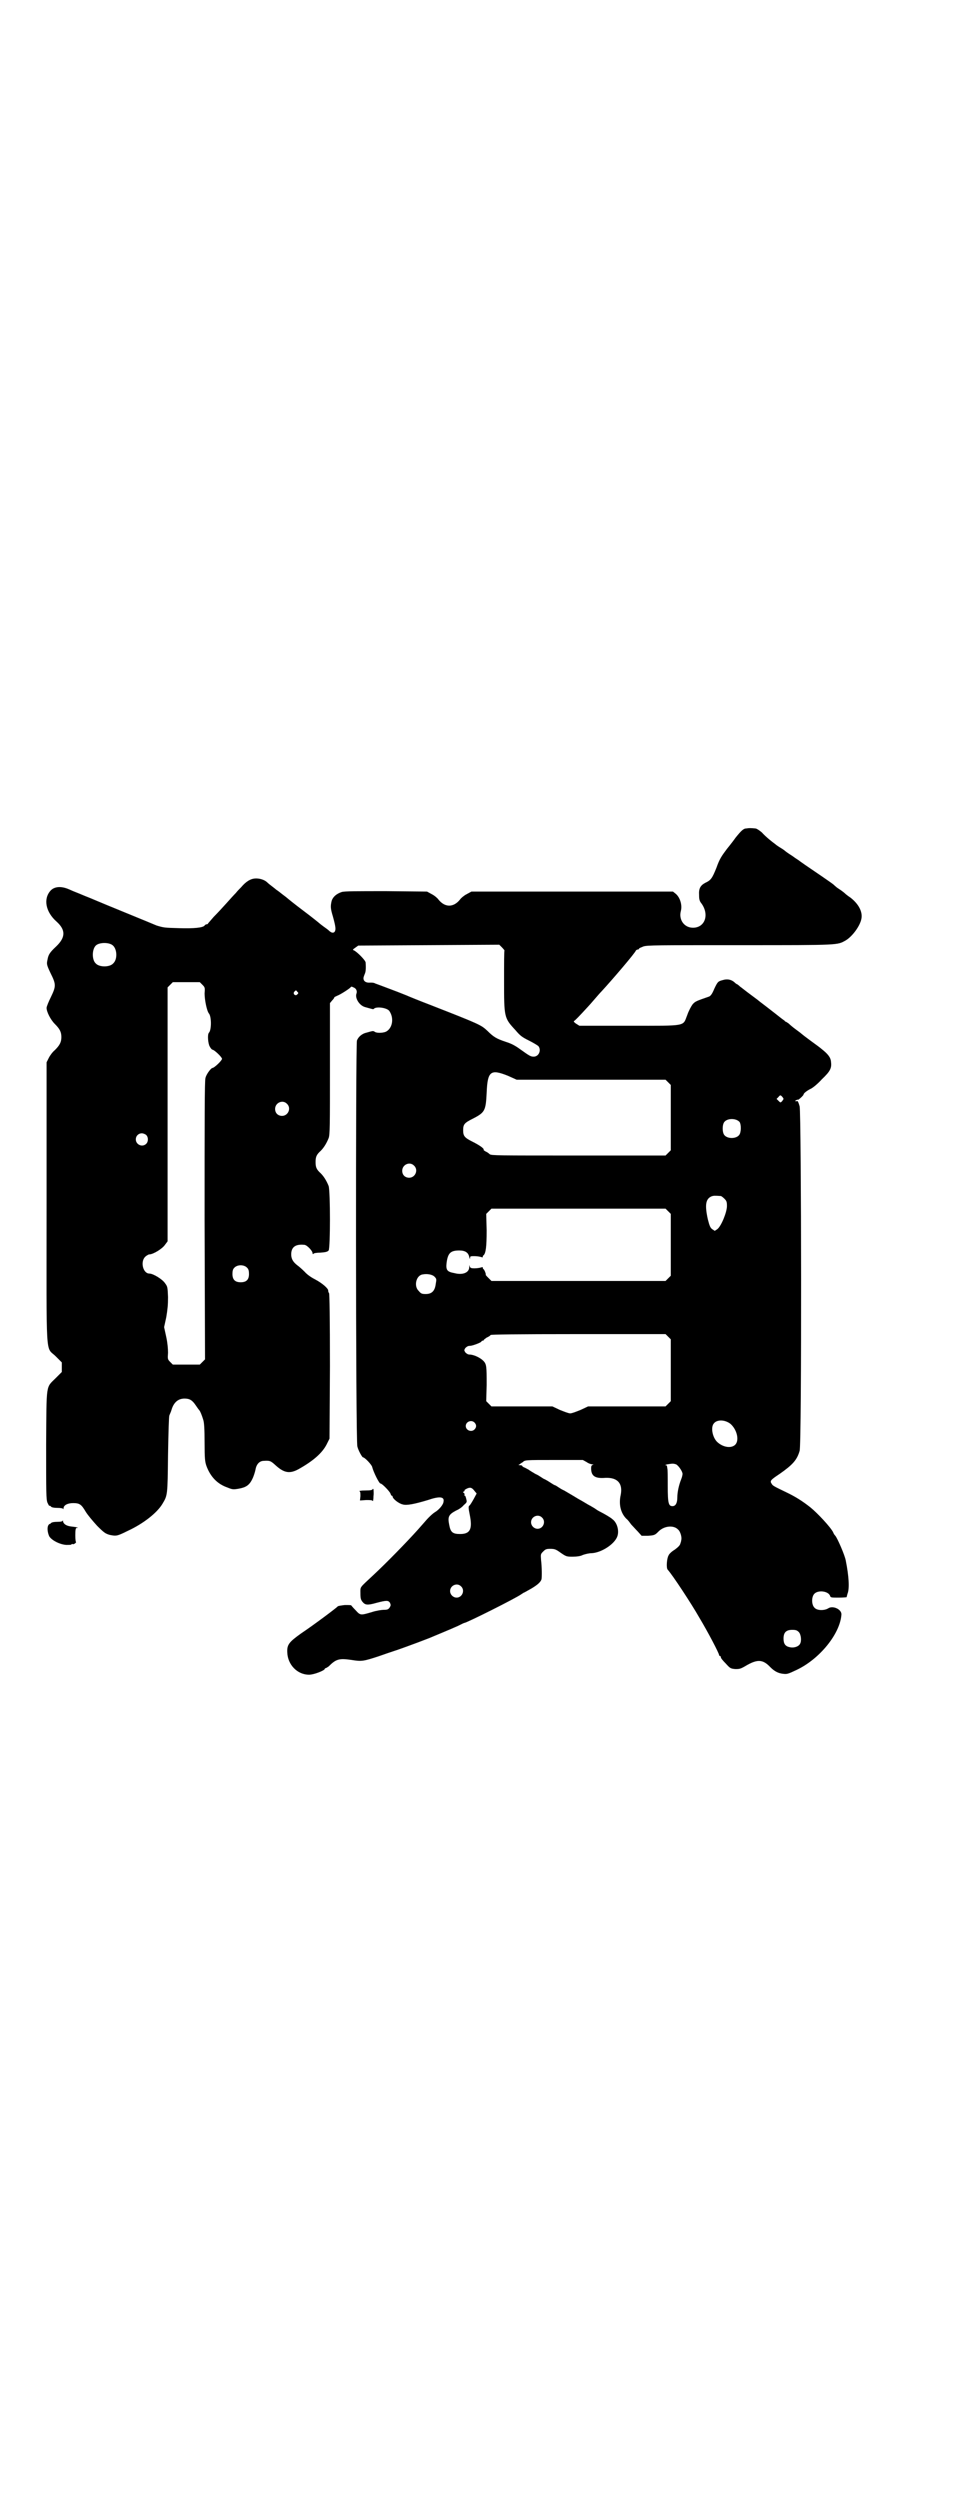 <?xml version="1.0" standalone="no"?>
<!DOCTYPE svg PUBLIC "-//W3C//DTD SVG 20010904//EN"
 "http://www.w3.org/TR/2001/REC-SVG-20010904/DTD/svg10.dtd">
<svg version="1.0" xmlns="http://www.w3.org/2000/svg"
 width="1105pt" height="2870pt" viewBox="0 0 1105 2870"
 preserveAspectRatio="xMidYMid meet">
<g transform="translate(0,2870) scale(0.5,-0.5)"
fill="#000000" stroke="none">
<path d="M1715 3838 c-7 0 -12 -5 -25 -21 -2 -3 -11 -15 -20 -26 -12 -16 -17
-23 -24 -43 -10 -25 -13 -29 -26 -35 -11 -6 -15 -13 -14 -28 0 -10 1 -14 6
-20 18 -26 7 -55 -20 -55 -20 0 -33 18 -28 38 4 14 -2 33 -13 41 l-5 4 -232 0
-231 0 -11 -6 c-6 -3 -13 -9 -15 -12 -15 -19 -35 -19 -50 0 -2 3 -9 9 -15 12
l-11 6 -94 1 c-67 0 -96 0 -102 -2 -12 -4 -20 -11 -23 -20 -3 -13 -3 -17 3
-37 6 -22 7 -29 4 -34 -3 -4 -8 -3 -14 3 -2 2 -8 6 -12 9 -4 3 -8 6 -9 7 -1 1
-17 14 -37 29 -20 15 -36 28 -37 29 -1 1 -5 4 -9 7 -8 6 -11 9 -16 12 -1 1 -6
5 -10 8 -4 3 -9 7 -11 9 -6 6 -18 10 -29 9 -10 -1 -20 -7 -31 -20 -3 -3 -9 -9
-12 -13 -4 -4 -14 -15 -22 -24 -8 -9 -21 -23 -29 -31 -7 -8 -13 -15 -13 -15 0
-1 -1 -2 -3 -2 -1 0 -4 -1 -5 -3 -4 -5 -24 -7 -58 -6 -35 1 -35 1 -52 6 -9 4
-127 52 -143 59 -2 1 -12 5 -22 9 -21 9 -23 9 -36 15 -18 8 -34 7 -43 -3 -17
-19 -11 -49 14 -71 21 -19 21 -36 -1 -57 -15 -14 -18 -19 -20 -31 -2 -9 -2
-11 7 -30 13 -26 13 -30 1 -55 -5 -10 -10 -22 -10 -25 0 -9 9 -27 19 -37 11
-11 15 -18 15 -30 0 -12 -4 -19 -15 -30 -5 -4 -11 -12 -14 -18 l-5 -10 0 -323
c0 -370 -3 -328 21 -352 l14 -14 0 -11 0 -11 -14 -14 c-23 -23 -21 -10 -22
-153 0 -111 0 -125 3 -133 2 -4 4 -8 4 -7 1 0 3 0 4 -2 2 -2 7 -3 15 -3 7 0
12 -1 13 -2 0 -2 1 -1 1 1 0 7 9 12 22 12 15 0 19 -3 29 -20 5 -8 16 -21 26
-32 16 -16 19 -18 29 -21 15 -3 17 -3 41 9 37 17 68 42 80 62 12 20 12 19 13
112 1 56 2 88 3 91 1 3 4 9 5 13 5 17 15 26 30 26 12 0 18 -4 26 -16 4 -6 7
-10 8 -11 2 -2 6 -12 9 -22 2 -6 3 -21 3 -52 0 -37 1 -44 4 -53 9 -25 25 -42
48 -50 12 -5 14 -5 26 -3 17 3 25 8 32 23 3 6 6 16 7 21 2 12 9 20 19 20 14 1
16 0 28 -11 19 -17 32 -19 52 -8 34 19 54 37 64 56 l7 14 1 166 c0 111 -1 166
-2 168 -1 1 -2 3 -2 6 0 5 -14 17 -29 25 -8 4 -19 11 -25 18 -6 6 -14 13 -17
15 -9 7 -14 14 -14 25 0 17 10 24 30 22 6 0 19 -14 19 -19 0 -2 1 -3 2 -2 0 2
8 3 16 3 13 1 16 2 19 5 4 6 4 135 0 148 -4 10 -10 21 -18 29 -10 9 -12 14
-12 26 0 12 2 17 12 26 8 8 14 19 18 29 3 8 3 29 3 160 l0 150 5 6 c3 3 5 6 5
7 0 1 3 2 7 4 8 3 31 18 31 20 0 1 3 1 6 -1 6 -2 9 -8 7 -14 -4 -10 6 -27 19
-31 18 -5 20 -6 21 -4 6 6 32 2 36 -6 11 -17 6 -40 -9 -47 -8 -3 -21 -3 -25 0
-4 3 -5 2 -23 -3 -8 -3 -15 -9 -18 -17 -3 -8 -3 -921 1 -932 2 -9 11 -25 13
-25 4 0 20 -17 21 -22 3 -12 16 -38 19 -38 4 0 21 -18 23 -23 1 -3 2 -5 3 -5
1 0 2 -1 2 -2 0 -5 14 -16 23 -18 9 -3 28 1 58 10 26 9 38 8 36 -3 0 -7 -10
-19 -20 -25 -5 -3 -11 -9 -15 -13 -4 -4 -8 -9 -9 -10 -1 -1 -8 -9 -15 -17 -26
-29 -73 -77 -102 -104 -33 -31 -30 -26 -30 -42 0 -12 1 -15 5 -20 6 -7 11 -8
32 -2 23 6 27 6 31 0 2 -5 2 -6 -1 -11 -3 -4 -5 -5 -13 -5 -5 0 -18 -2 -27 -5
-27 -8 -27 -8 -38 4 -6 6 -10 11 -10 11 0 1 -6 1 -15 1 -8 -1 -15 -2 -16 -3
-2 -3 -57 -44 -84 -62 -28 -20 -33 -26 -32 -44 1 -28 23 -51 50 -51 11 0 34 9
36 13 0 1 1 2 2 2 1 0 4 2 7 4 17 17 24 19 52 15 24 -4 28 -3 62 8 14 5 29 10
32 11 10 3 49 17 85 31 33 14 39 16 66 28 8 4 14 7 15 7 5 0 119 57 131 66 3
2 6 4 7 4 0 0 7 4 16 9 15 9 21 15 23 21 1 4 1 29 -1 44 -1 14 -1 14 5 20 5 5
7 6 16 6 10 0 13 -1 24 -9 13 -9 14 -9 28 -9 8 0 18 1 23 4 6 2 14 4 20 4 22
1 52 20 59 38 5 13 0 32 -11 40 -4 4 -20 13 -26 16 -2 1 -8 4 -12 7 -4 3 -10
6 -13 8 -3 1 -15 9 -28 16 -13 8 -27 16 -32 19 -5 2 -11 6 -14 8 -3 2 -6 4 -7
4 -1 0 -6 3 -12 7 -6 4 -12 7 -12 7 -1 0 -4 2 -7 4 -3 2 -9 6 -14 8 -5 3 -12
7 -16 10 -4 2 -9 5 -10 5 -2 1 -4 2 -4 3 0 1 -2 2 -5 2 -4 0 -5 1 -3 1 2 1 5
4 9 6 5 5 5 5 72 5 l66 0 9 -5 c4 -3 10 -5 13 -5 3 0 3 -1 1 -1 -3 -1 -4 -3
-4 -8 0 -18 9 -24 33 -22 28 1 40 -13 35 -39 -5 -22 0 -42 13 -55 4 -3 8 -9
11 -13 3 -3 10 -11 15 -16 l9 -10 15 0 c15 1 16 2 24 10 13 13 35 15 45 4 5
-4 9 -18 7 -24 0 -2 -1 -5 -2 -8 -1 -4 -5 -8 -13 -14 -7 -4 -13 -10 -14 -13
-4 -6 -6 -29 -2 -33 11 -12 55 -79 72 -109 21 -35 46 -83 46 -87 0 -1 1 -2 2
-2 1 0 2 -1 2 -3 0 -2 5 -8 11 -14 10 -11 11 -12 22 -13 10 0 12 0 27 9 25 14
37 13 54 -5 9 -9 18 -14 30 -15 8 -1 11 0 30 9 53 25 100 83 103 127 1 12 -20
22 -31 14 -9 -5 -25 -5 -31 2 -7 7 -7 25 0 32 9 9 32 6 36 -5 1 -4 3 -4 20 -4
11 0 19 1 18 1 0 1 1 4 2 8 5 12 3 41 -4 76 -2 12 -19 51 -24 57 -2 2 -4 5 -5
8 -6 12 -36 44 -52 57 -19 15 -35 25 -56 35 -27 13 -31 15 -33 19 -5 7 -3 9
18 23 30 21 40 32 46 53 5 16 4 774 0 791 -2 7 -4 12 -5 12 -5 -1 -7 0 -3 2 2
1 4 2 4 1 1 -1 13 10 13 12 0 3 8 9 16 13 5 2 17 12 26 22 20 19 23 26 21 41
-1 10 -8 18 -22 29 -2 2 -13 10 -24 18 -11 8 -20 15 -21 16 -1 1 -6 5 -13 10
-7 5 -14 11 -17 14 -3 2 -6 4 -6 4 -1 0 -3 1 -4 3 -2 1 -11 8 -21 16 -32 25
-34 26 -35 27 -1 1 -10 8 -21 16 -11 8 -22 17 -25 19 -3 3 -6 5 -6 5 -1 0 -4
2 -7 5 -7 6 -16 8 -26 5 -11 -3 -12 -3 -20 -20 -5 -12 -8 -16 -12 -18 -29 -10
-32 -11 -38 -18 -3 -4 -9 -15 -12 -24 -11 -27 2 -25 -133 -25 l-115 0 -8 5
c-4 3 -6 5 -4 6 2 1 11 10 32 33 2 2 9 10 15 17 6 7 13 15 16 18 24 26 78 89
79 94 1 1 3 2 4 2 2 0 3 1 3 2 0 1 5 3 10 5 9 3 31 3 223 3 231 0 222 0 242
11 15 9 33 33 36 50 3 16 -7 34 -25 48 -6 4 -11 8 -12 9 -1 1 -5 5 -19 14 -1
1 -5 4 -8 7 -6 5 -43 30 -65 45 -7 5 -13 9 -14 10 -1 1 -8 5 -16 11 -8 5 -15
10 -16 11 -1 1 -5 4 -10 7 -5 3 -11 7 -13 9 -7 5 -21 16 -31 27 -6 5 -12 9
-15 9 -11 1 -14 1 -20 0z m-1458 -267 c12 -7 14 -33 3 -43 -8 -9 -32 -9 -40 0
-9 8 -9 32 0 41 7 7 27 8 37 2z m902 -13 c-1 -1 -1 -32 -1 -69 0 -85 0 -86 26
-114 11 -13 15 -16 31 -24 10 -5 20 -11 22 -13 7 -9 1 -24 -11 -24 -7 0 -10 2
-31 17 -11 8 -20 13 -33 17 -21 7 -28 11 -42 25 -15 14 -17 15 -132 60 -21 8
-46 18 -55 22 -15 6 -20 8 -52 20 -8 3 -16 6 -19 7 -3 2 -8 2 -11 2 -10 -1
-16 3 -16 10 0 3 2 7 3 10 2 4 3 11 2 26 0 5 -20 25 -27 28 -3 1 -3 2 3 6 l7
5 162 1 162 1 6 -6 c3 -3 6 -7 6 -7z m-694 -79 c6 -6 6 -7 5 -20 0 -14 5 -40
10 -46 6 -7 6 -38 0 -44 -4 -4 -2 -26 2 -32 2 -4 5 -7 6 -7 4 0 22 -17 22 -21
0 -4 -18 -21 -22 -21 -3 0 -14 -14 -16 -23 -2 -6 -2 -94 -2 -327 l1 -319 -6
-6 -6 -6 -31 0 -31 0 -6 6 c-6 6 -6 7 -5 21 0 9 -1 22 -4 36 l-5 23 5 23 c3
18 4 28 4 46 -1 23 -1 24 -7 32 -6 9 -27 22 -36 22 -14 0 -21 26 -10 38 3 3 8
6 10 6 9 0 30 13 36 22 l6 8 0 291 0 292 6 6 6 6 31 0 31 0 6 -6z m218 -16 c3
-3 3 -3 0 -6 -4 -5 -11 1 -7 6 4 4 4 4 7 0z m484 -193 l20 -9 171 0 171 0 6
-6 6 -6 0 -75 0 -75 -6 -6 -6 -6 -200 0 c-188 0 -200 0 -204 3 -2 2 -6 5 -9 6
-3 2 -5 3 -5 4 2 3 -10 11 -26 19 -18 9 -21 13 -21 26 0 14 3 17 23 27 27 14
29 18 31 59 2 50 9 55 49 39z m633 -53 c0 -1 -2 -3 -3 -5 -4 -4 -4 -4 -8 0
l-5 5 4 4 c4 5 5 5 8 2 2 -2 4 -5 4 -6z m-1141 -11 c11 -10 3 -28 -11 -28 -9
0 -16 6 -16 16 0 14 17 22 27 12z m1040 -42 c4 -6 4 -24 -1 -30 -7 -9 -27 -9
-34 0 -5 6 -5 24 0 30 7 9 27 9 35 0z m-1363 -30 c5 -5 5 -15 0 -20 -9 -9 -24
-2 -24 10 0 8 6 14 14 14 3 0 8 -2 10 -4z m615 -70 c11 -10 3 -28 -11 -28 -9
0 -16 6 -16 16 0 14 17 22 27 12z m705 -70 c1 0 5 -3 8 -6 5 -5 6 -7 6 -17 0
-14 -13 -46 -22 -53 l-6 -4 -6 4 c-4 3 -6 7 -10 23 -7 32 -5 46 8 52 5 2 8 2
22 1z m-121 -35 l6 -6 0 -71 0 -71 -6 -6 -6 -6 -200 0 -200 0 -7 7 c-4 4 -7 7
-6 8 0 3 -3 10 -5 12 -2 1 -2 3 -2 4 1 1 -1 1 -4 0 -3 -1 -10 -2 -15 -2 -8 0
-10 1 -11 5 0 3 -1 3 -1 -2 0 -13 -15 -19 -34 -14 -17 3 -20 7 -18 24 3 22 9
28 29 28 14 0 21 -5 23 -15 1 -5 2 -5 2 -2 0 4 1 4 10 4 5 0 12 -1 15 -2 3 -1
5 -1 4 0 0 1 0 3 2 4 5 5 7 19 7 57 l-1 38 6 6 6 6 200 0 200 0 6 -6z m-967
-130 c3 -3 4 -7 4 -14 0 -13 -6 -19 -19 -19 -13 0 -19 6 -19 19 0 7 1 11 4 14
7 8 23 8 30 0z m430 -20 c5 -5 5 -6 3 -17 -2 -16 -9 -23 -23 -23 -9 0 -11 1
-16 7 -12 11 -6 36 9 38 10 2 22 0 27 -5z m537 -138 l6 -6 0 -71 0 -71 -6 -6
-6 -6 -89 0 -89 0 -17 -8 c-10 -4 -20 -8 -24 -8 -4 0 -14 4 -24 8 l-17 8 -70
0 -70 0 -6 6 -6 6 1 37 c0 43 0 48 -8 56 -7 7 -22 14 -31 14 -4 0 -7 2 -10 5
-3 5 -3 5 0 10 3 3 6 5 10 5 7 0 27 8 27 10 0 1 2 2 3 2 2 0 3 1 2 1 0 1 3 3
7 6 5 2 9 5 9 6 1 1 57 2 202 2 l200 0 6 -6z m143 -200 c15 -13 21 -38 11 -48
-9 -9 -28 -6 -41 6 -11 10 -16 34 -8 43 7 9 25 9 38 -1z m-588 3 c5 -5 5 -11
0 -16 -7 -7 -20 -2 -20 8 0 10 13 15 20 8z m463 -96 c5 -2 15 -16 15 -22 0 -2
-1 -7 -3 -12 -6 -15 -9 -31 -9 -42 0 -13 -4 -20 -11 -20 -9 0 -11 6 -11 46 0
20 0 39 -1 41 0 2 -1 5 -1 6 0 0 -2 1 -3 1 -2 0 0 1 4 2 12 2 14 2 20 0z
m-463 -61 l5 -6 -7 -13 c-4 -7 -8 -14 -10 -15 -2 -2 -2 -5 1 -20 7 -34 1 -45
-22 -45 -17 0 -22 4 -25 21 -4 19 -1 24 16 33 5 2 13 7 17 12 8 7 8 7 6 15 -1
4 -2 7 -3 7 -1 0 -2 1 -1 2 1 1 0 3 -1 4 -3 2 -3 2 0 4 2 1 2 2 1 2 -1 0 1 2
5 4 8 4 12 3 18 -5z m155 -61 c10 -9 3 -26 -10 -26 -8 0 -15 7 -15 15 0 13 16
20 25 11z m-186 -158 c10 -9 3 -26 -10 -26 -8 0 -15 7 -15 15 0 13 16 20 25
11z m776 -105 c5 -5 7 -20 3 -27 -3 -6 -13 -10 -23 -8 -11 2 -15 8 -15 20 0
14 6 20 20 20 8 0 11 -1 15 -5z"/>
<path d="M856 2321 c0 -2 -5 -3 -16 -3 -11 0 -16 -1 -14 -2 2 -1 2 -4 2 -11
l-1 -10 14 1 c9 0 14 0 15 -2 1 -2 2 3 2 11 1 7 0 14 0 16 -2 1 -2 1 -2 0z"/>
<path d="M144 2249 c0 -2 -4 -3 -12 -3 -8 0 -13 -1 -15 -3 -2 -2 -3 -3 -3 -2
0 1 -1 0 -3 -3 -3 -5 -2 -16 2 -25 5 -9 24 -19 39 -20 7 0 12 0 12 1 0 1 1 1
3 1 1 -1 4 0 6 2 2 2 3 3 2 2 -1 0 -2 6 -2 16 0 13 1 17 3 17 7 0 0 2 -10 3
-12 1 -19 5 -21 11 0 3 -1 4 -1 3z"/>
</g>
</svg>
